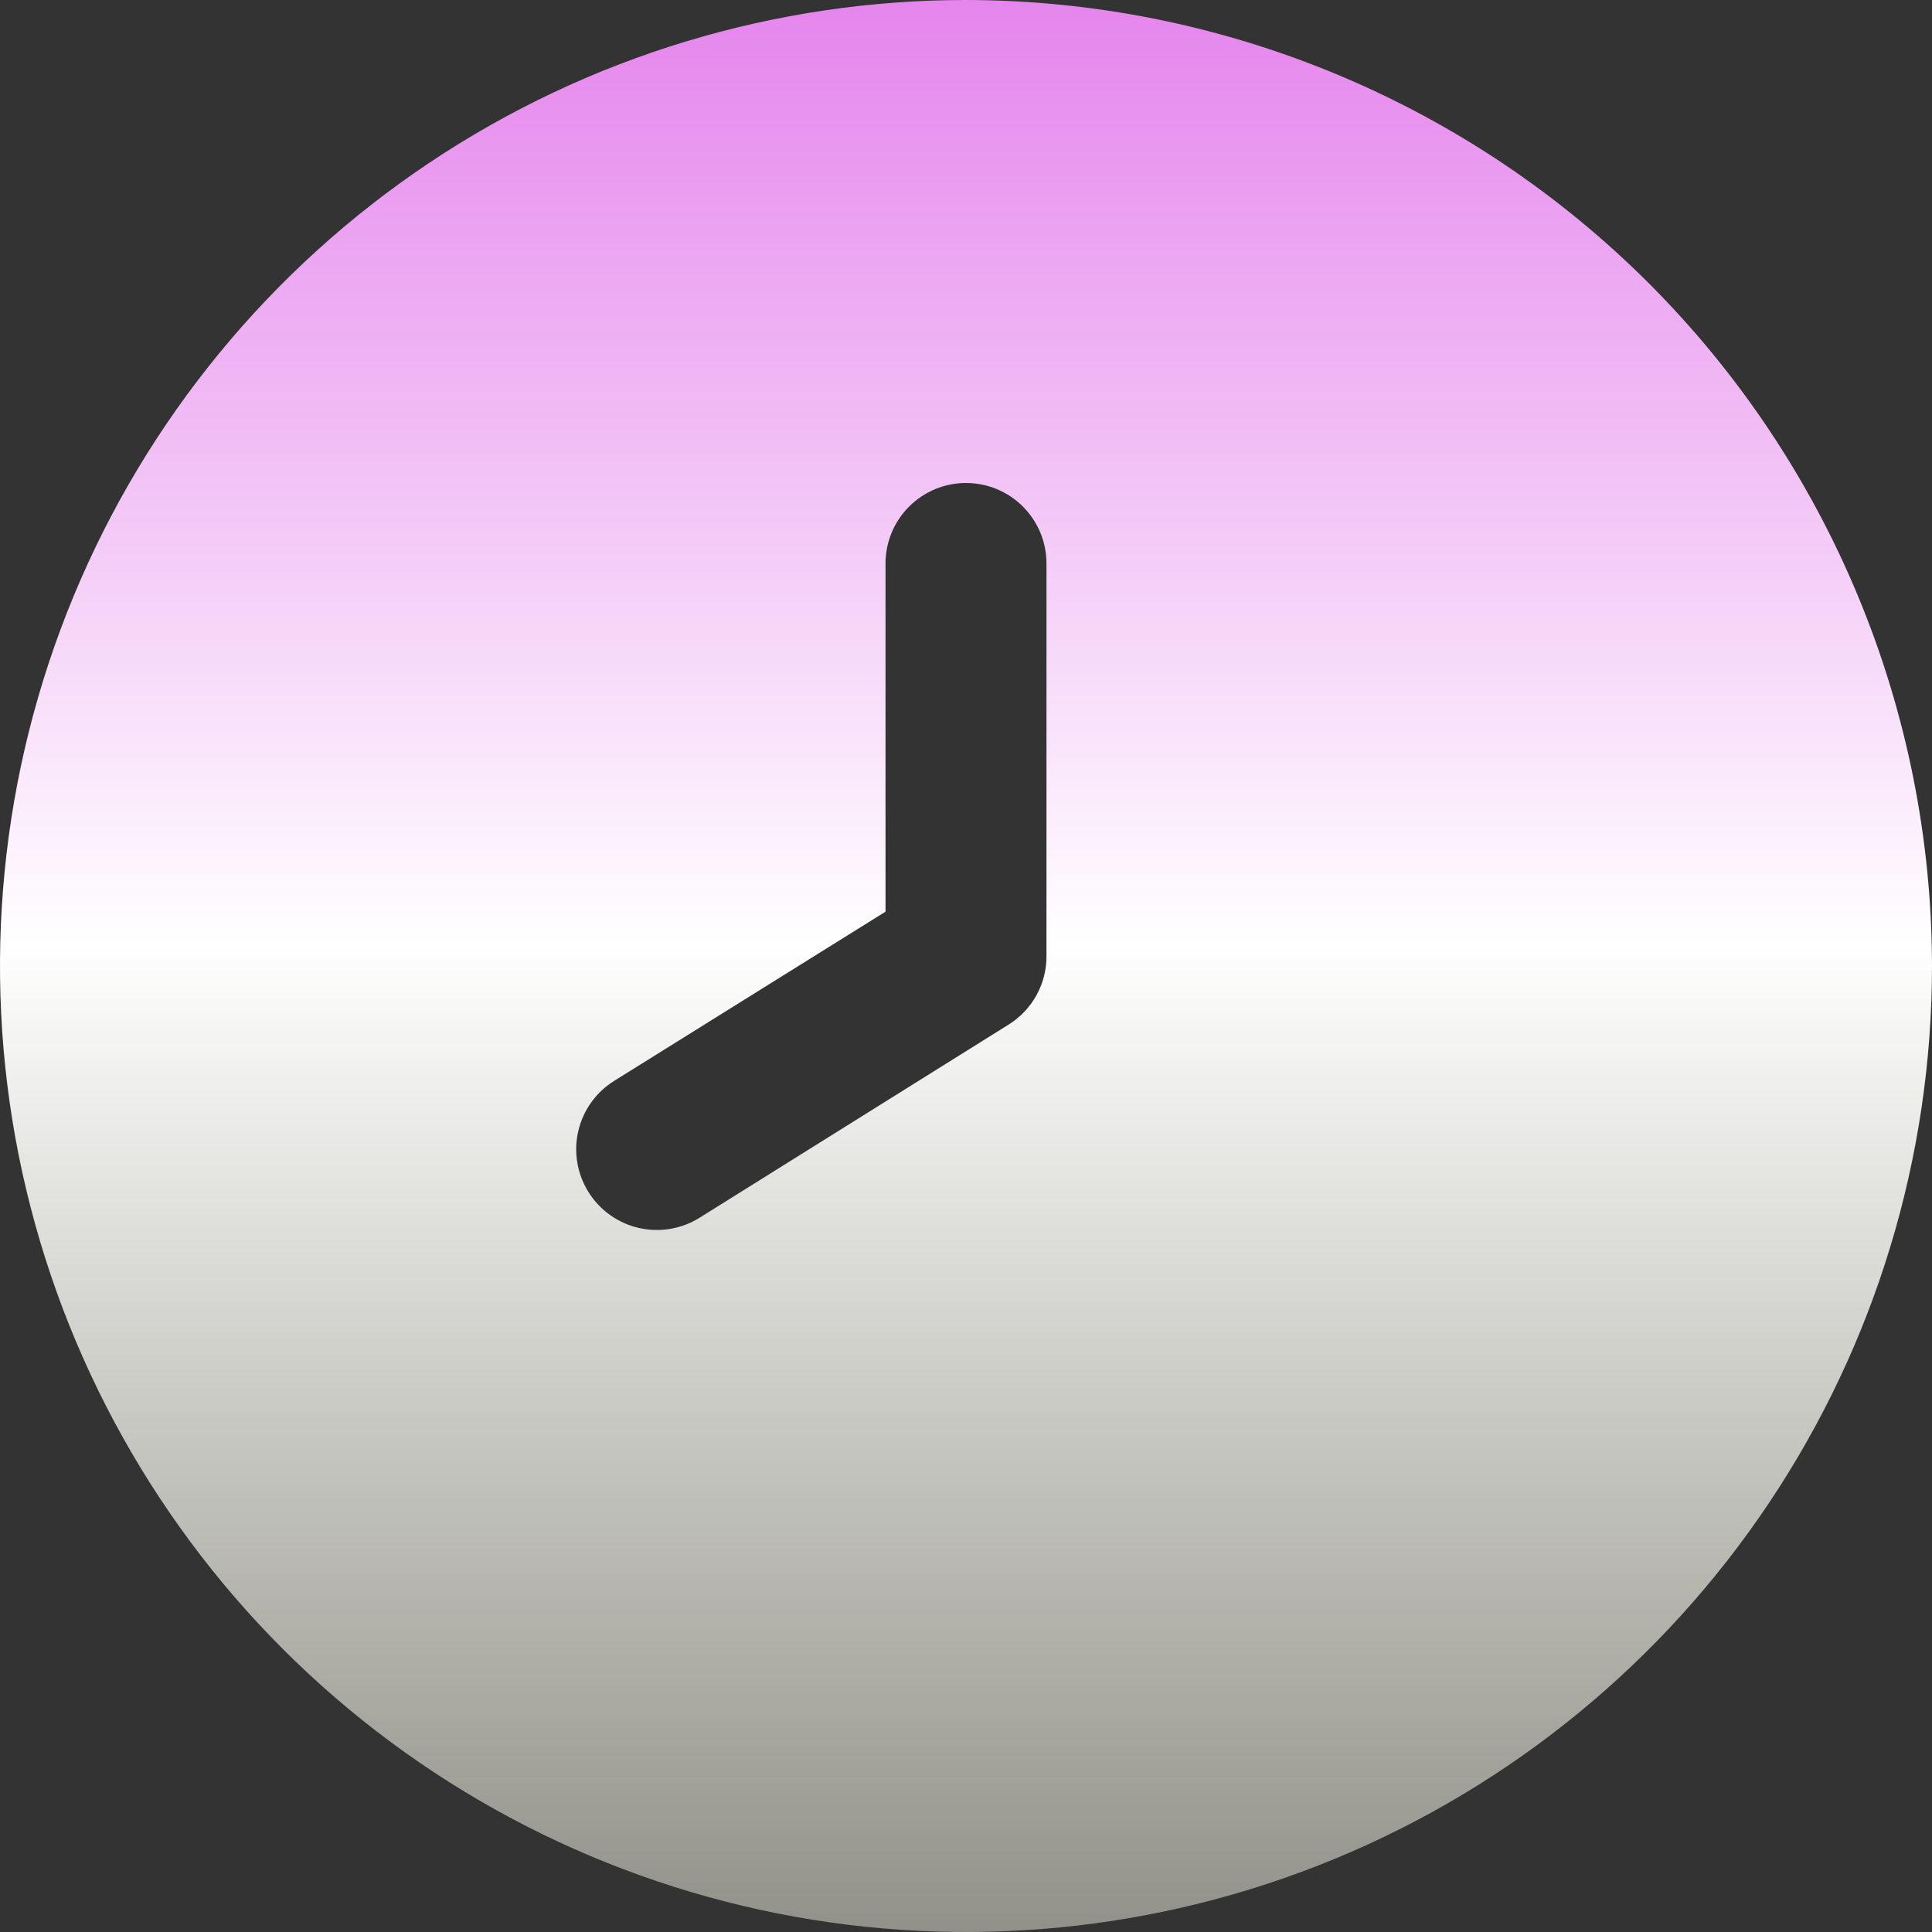 <svg width="32" height="32" viewBox="0 0 32 32" fill="none" xmlns="http://www.w3.org/2000/svg">
<rect x="0" y="0" width="32" height="32" fill="#333333" stroke="none"/>
<g id="clock 1" clip-path="url(#clip0_194_1123)">
<path id="Vector" d="M16 0C12.835 0 9.742 0.938 7.111 2.696C4.48 4.455 2.429 6.953 1.218 9.877C0.007 12.801 -0.31 16.018 0.307 19.121C0.925 22.225 2.449 25.076 4.686 27.314C6.924 29.551 9.775 31.075 12.879 31.693C15.982 32.31 19.199 31.993 22.123 30.782C25.047 29.571 27.545 27.52 29.303 24.889C31.062 22.258 32 19.165 32 16C31.995 11.758 30.308 7.691 27.309 4.691C24.309 1.692 20.242 0.005 16 0ZM17.333 15.839C17.334 16.065 17.276 16.287 17.167 16.485C17.057 16.683 16.899 16.849 16.708 16.969L11.588 20.169C11.439 20.262 11.274 20.325 11.1 20.354C10.927 20.383 10.75 20.378 10.579 20.338C10.408 20.299 10.247 20.226 10.104 20.124C9.961 20.022 9.84 19.893 9.747 19.744C9.654 19.595 9.591 19.43 9.562 19.256C9.533 19.083 9.538 18.906 9.578 18.735C9.617 18.564 9.69 18.403 9.792 18.26C9.894 18.117 10.023 17.996 10.172 17.903L14.667 15.1V9.333C14.667 8.98 14.807 8.641 15.057 8.391C15.307 8.14 15.646 8 16 8C16.354 8 16.693 8.14 16.943 8.391C17.193 8.641 17.333 8.98 17.333 9.333V15.839Z" fill="url(#paint0_linear_194_1123)"/>
</g>
<defs>
<linearGradient id="paint0_linear_194_1123" x1="16" y1="0" x2="16" y2="32" gradientUnits="userSpaceOnUse">
<stop stop-color="#E585ED"/>
<stop offset="0.49" stop-color="white"/>
<stop offset="1" stop-color="#F0F0E1" stop-opacity="0.5"/>
</linearGradient>
<clipPath id="clip0_194_1123">
<rect width="32" height="32" fill="white"/>
</clipPath>
</defs>
</svg>
